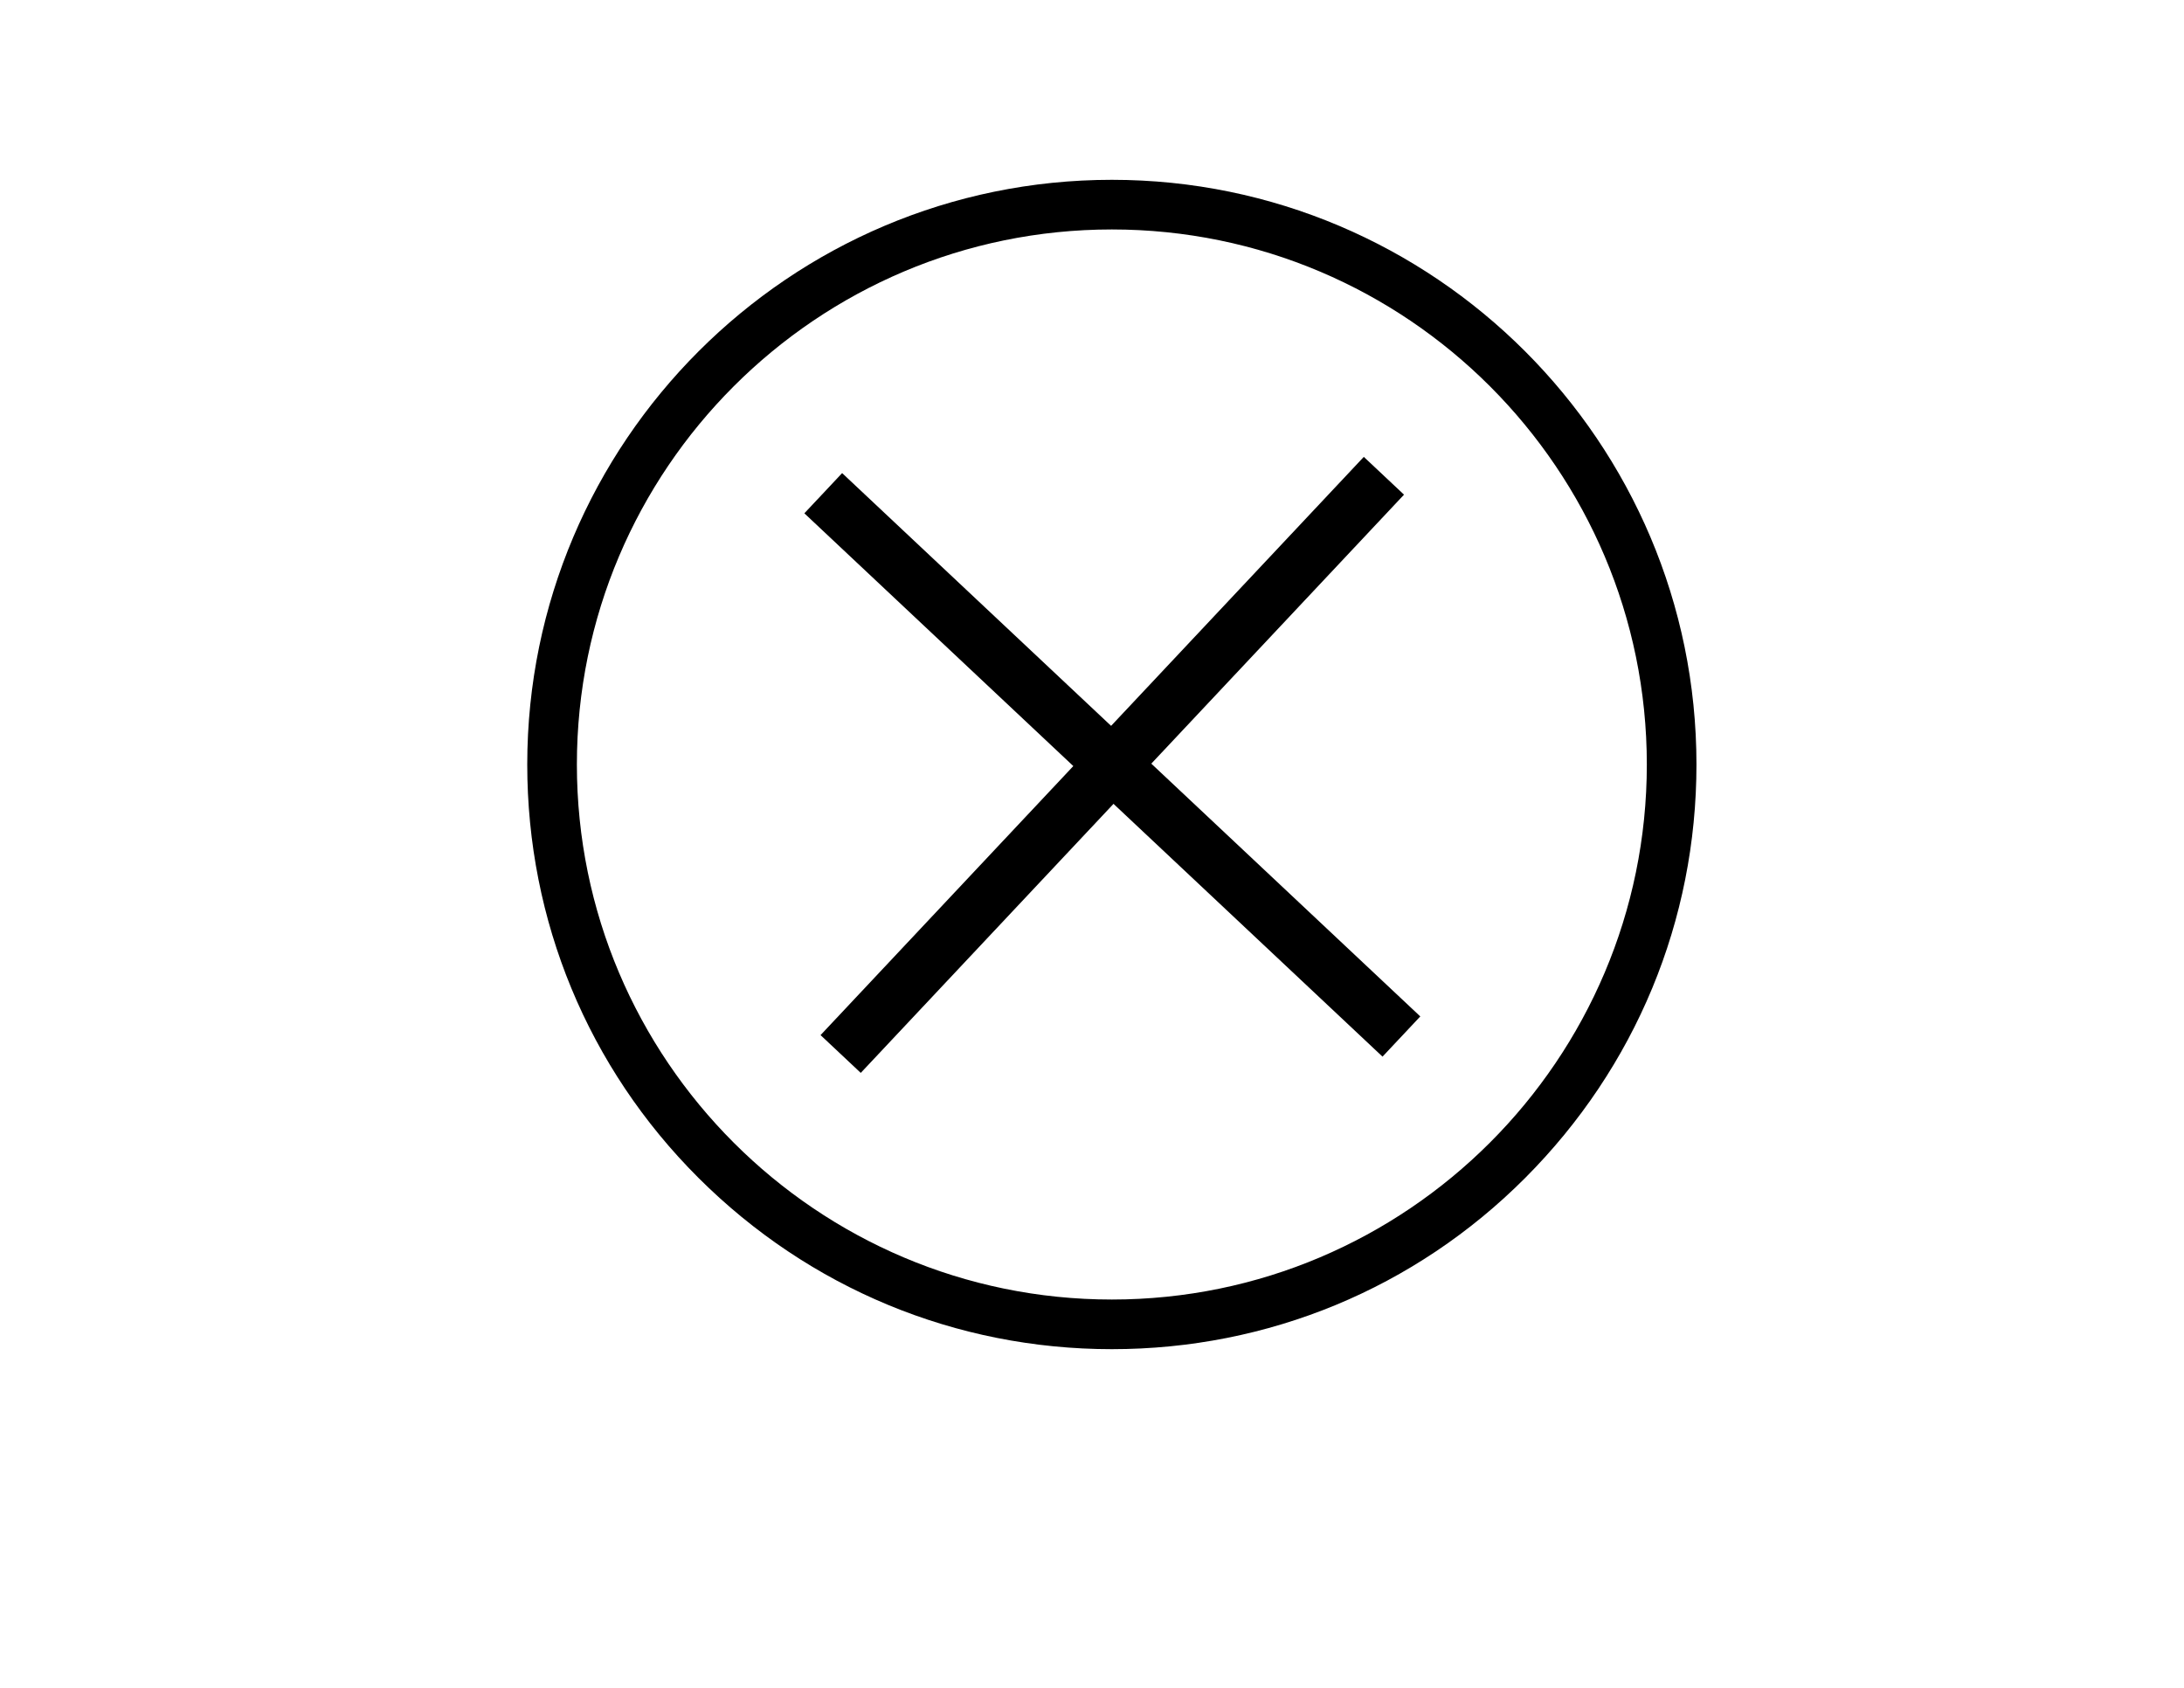 <svg xmlns:sketch="http://www.bohemiancoding.com/sketch/ns" xmlns="http://www.w3.org/2000/svg" xmlns:xlink="http://www.w3.org/1999/xlink" version="1.1" x="0px" y="0px" viewBox="0 0 792 612" enable-background="new 0 0 792 612" xml:space="preserve"><g><g><rect x="259.4" y="267.2" transform="matrix(0.729 0.685 -0.685 0.729 299.319 -200.934)" width="287.6" height="20"></rect></g><g><rect x="393.2" y="133.4" transform="matrix(0.729 0.685 -0.685 0.729 299.304 -200.929)" width="20" height="287.6"></rect></g></g><title>chart_pie_2</title><description>Created with Sketch (http://www.bohemiancoding.com/sketch)</description><g><path d="M403.2,65.2c-116.9,0-212,95.1-212,212c0,56.6,22,109.9,62.1,149.9s93.3,62.1,149.9,62.1c56.6,0,109.9-22,149.9-62.1   s62.1-93.3,62.1-149.9C615.2,160.3,520.1,65.2,403.2,65.2z M403.2,471.2c-107,0-194-87-194-194c0-107,87-194,194-194   s194,87,194,194C597.2,384.2,510.1,471.2,403.2,471.2z"></path></g></svg>